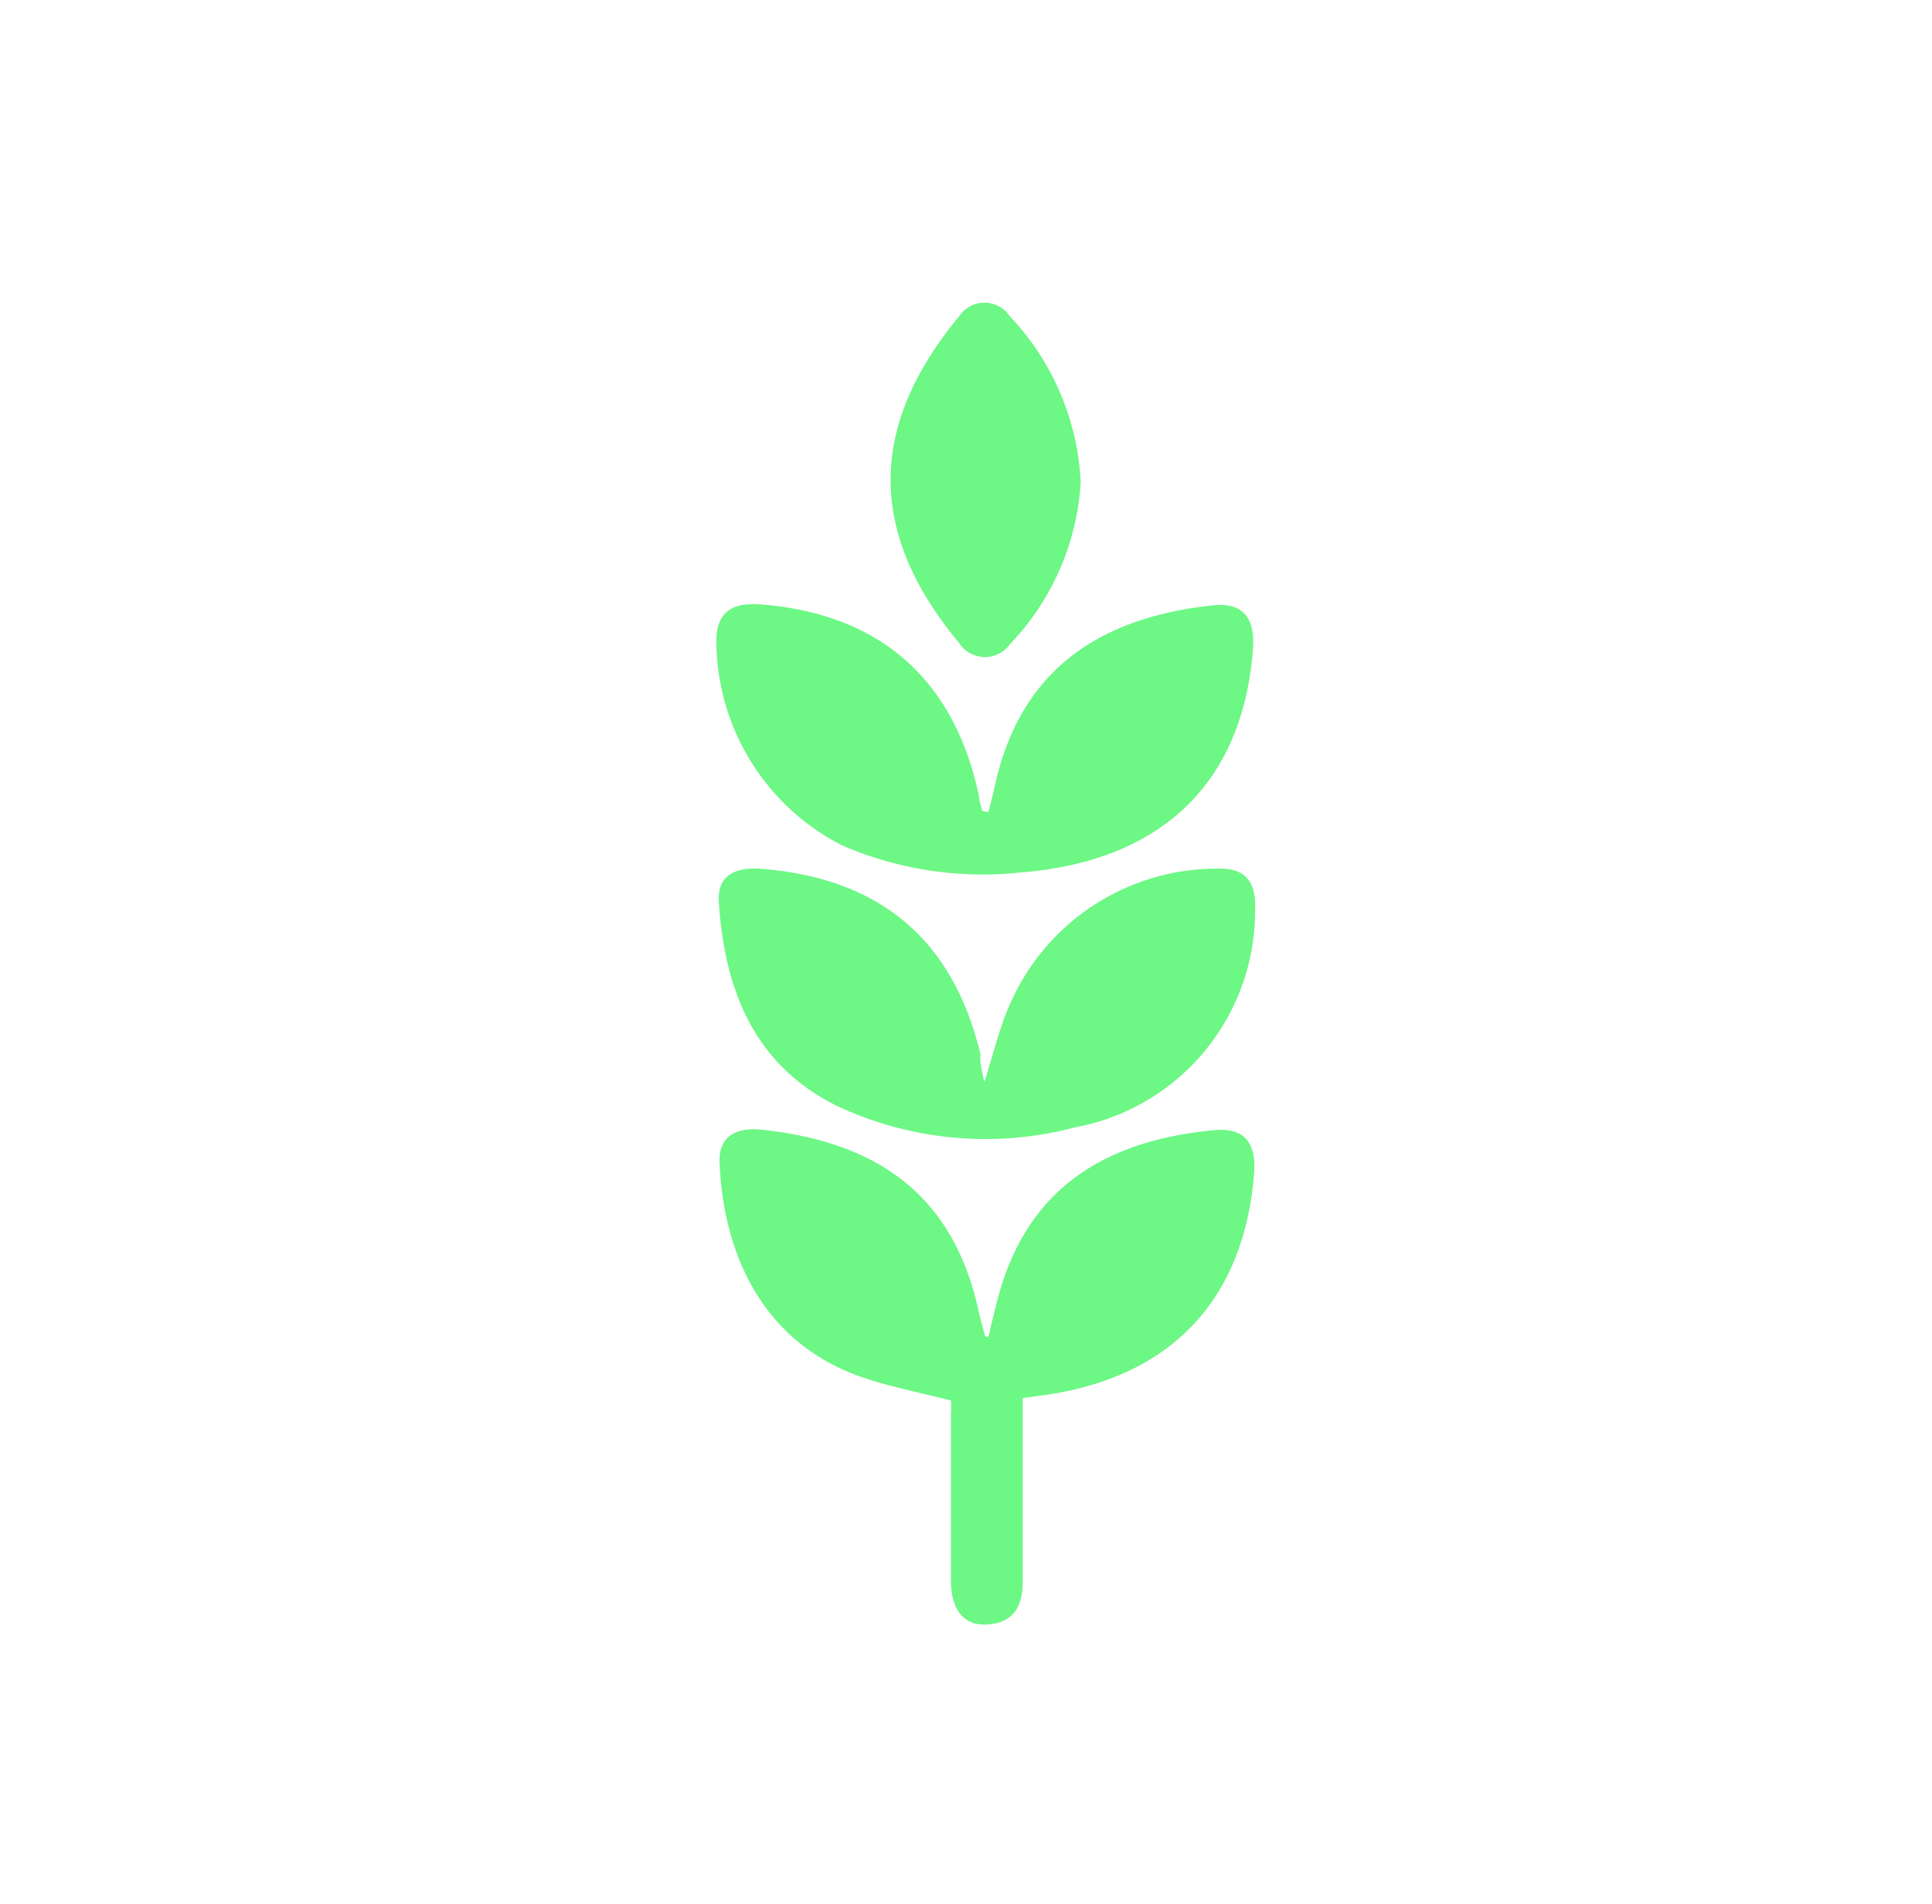 <svg xmlns="http://www.w3.org/2000/svg" viewBox="0 0 71.01 70"><defs><style>.cls-1{fill:#6df785;}</style></defs><g id="elements"><g id="woman"><path class="cls-1" d="M36.33,49.14c.11-.46.21-.91.33-1.36,1-3.85,3.65-5.84,8-6.24,1.09-.09,1.53.48,1.43,1.64-.38,4.61-3.06,7.44-7.69,8.1l-.81.11V55c0,1,0,2.09,0,3.14,0,.88-.32,1.49-1.25,1.57s-1.37-.55-1.39-1.57c0-2.06,0-4.12,0-6.17a3.47,3.47,0,0,0,0-.49c-1.16-.3-2.29-.51-3.36-.89-3.67-1.32-5-4.64-5.14-7.81-.06-.94.51-1.37,1.59-1.25,4,.44,6.89,2.21,7.89,6.49.08.37.18.74.28,1.11Z"/><path class="cls-1" d="M36.33,29.85c.09-.37.19-.74.27-1.12,1-4.27,4-6.06,8-6.48,1.08-.11,1.54.46,1.45,1.62-.37,4.9-3.35,7.79-8.54,8.2a13,13,0,0,1-6.57-1,8.47,8.47,0,0,1-4.61-7.64c.06-.93.57-1.3,1.66-1.21,4.37.35,7.1,2.77,8,7.08,0,.17.08.34.11.51Z"/><path class="cls-1" d="M36.18,39.78c.38-1.22.6-2.16,1-3a8.3,8.3,0,0,1,7.69-4.85c.91,0,1.31.51,1.26,1.51a8.09,8.09,0,0,1-6.62,8,12.83,12.83,0,0,1-8.77-.8c-3.05-1.52-4.11-4.29-4.32-7.48-.06-.94.53-1.31,1.62-1.22,4.33.36,7,2.62,8,6.83C36,39,36.06,39.23,36.18,39.78Z"/><path class="cls-1" d="M39.72,17.73a9.42,9.42,0,0,1-2.6,5.95,1.13,1.13,0,0,1-1.87-.05c-3.4-4.08-3.31-8,0-12a1.12,1.12,0,0,1,1.87,0A9.52,9.52,0,0,1,39.72,17.73Z"/></g></g></svg>